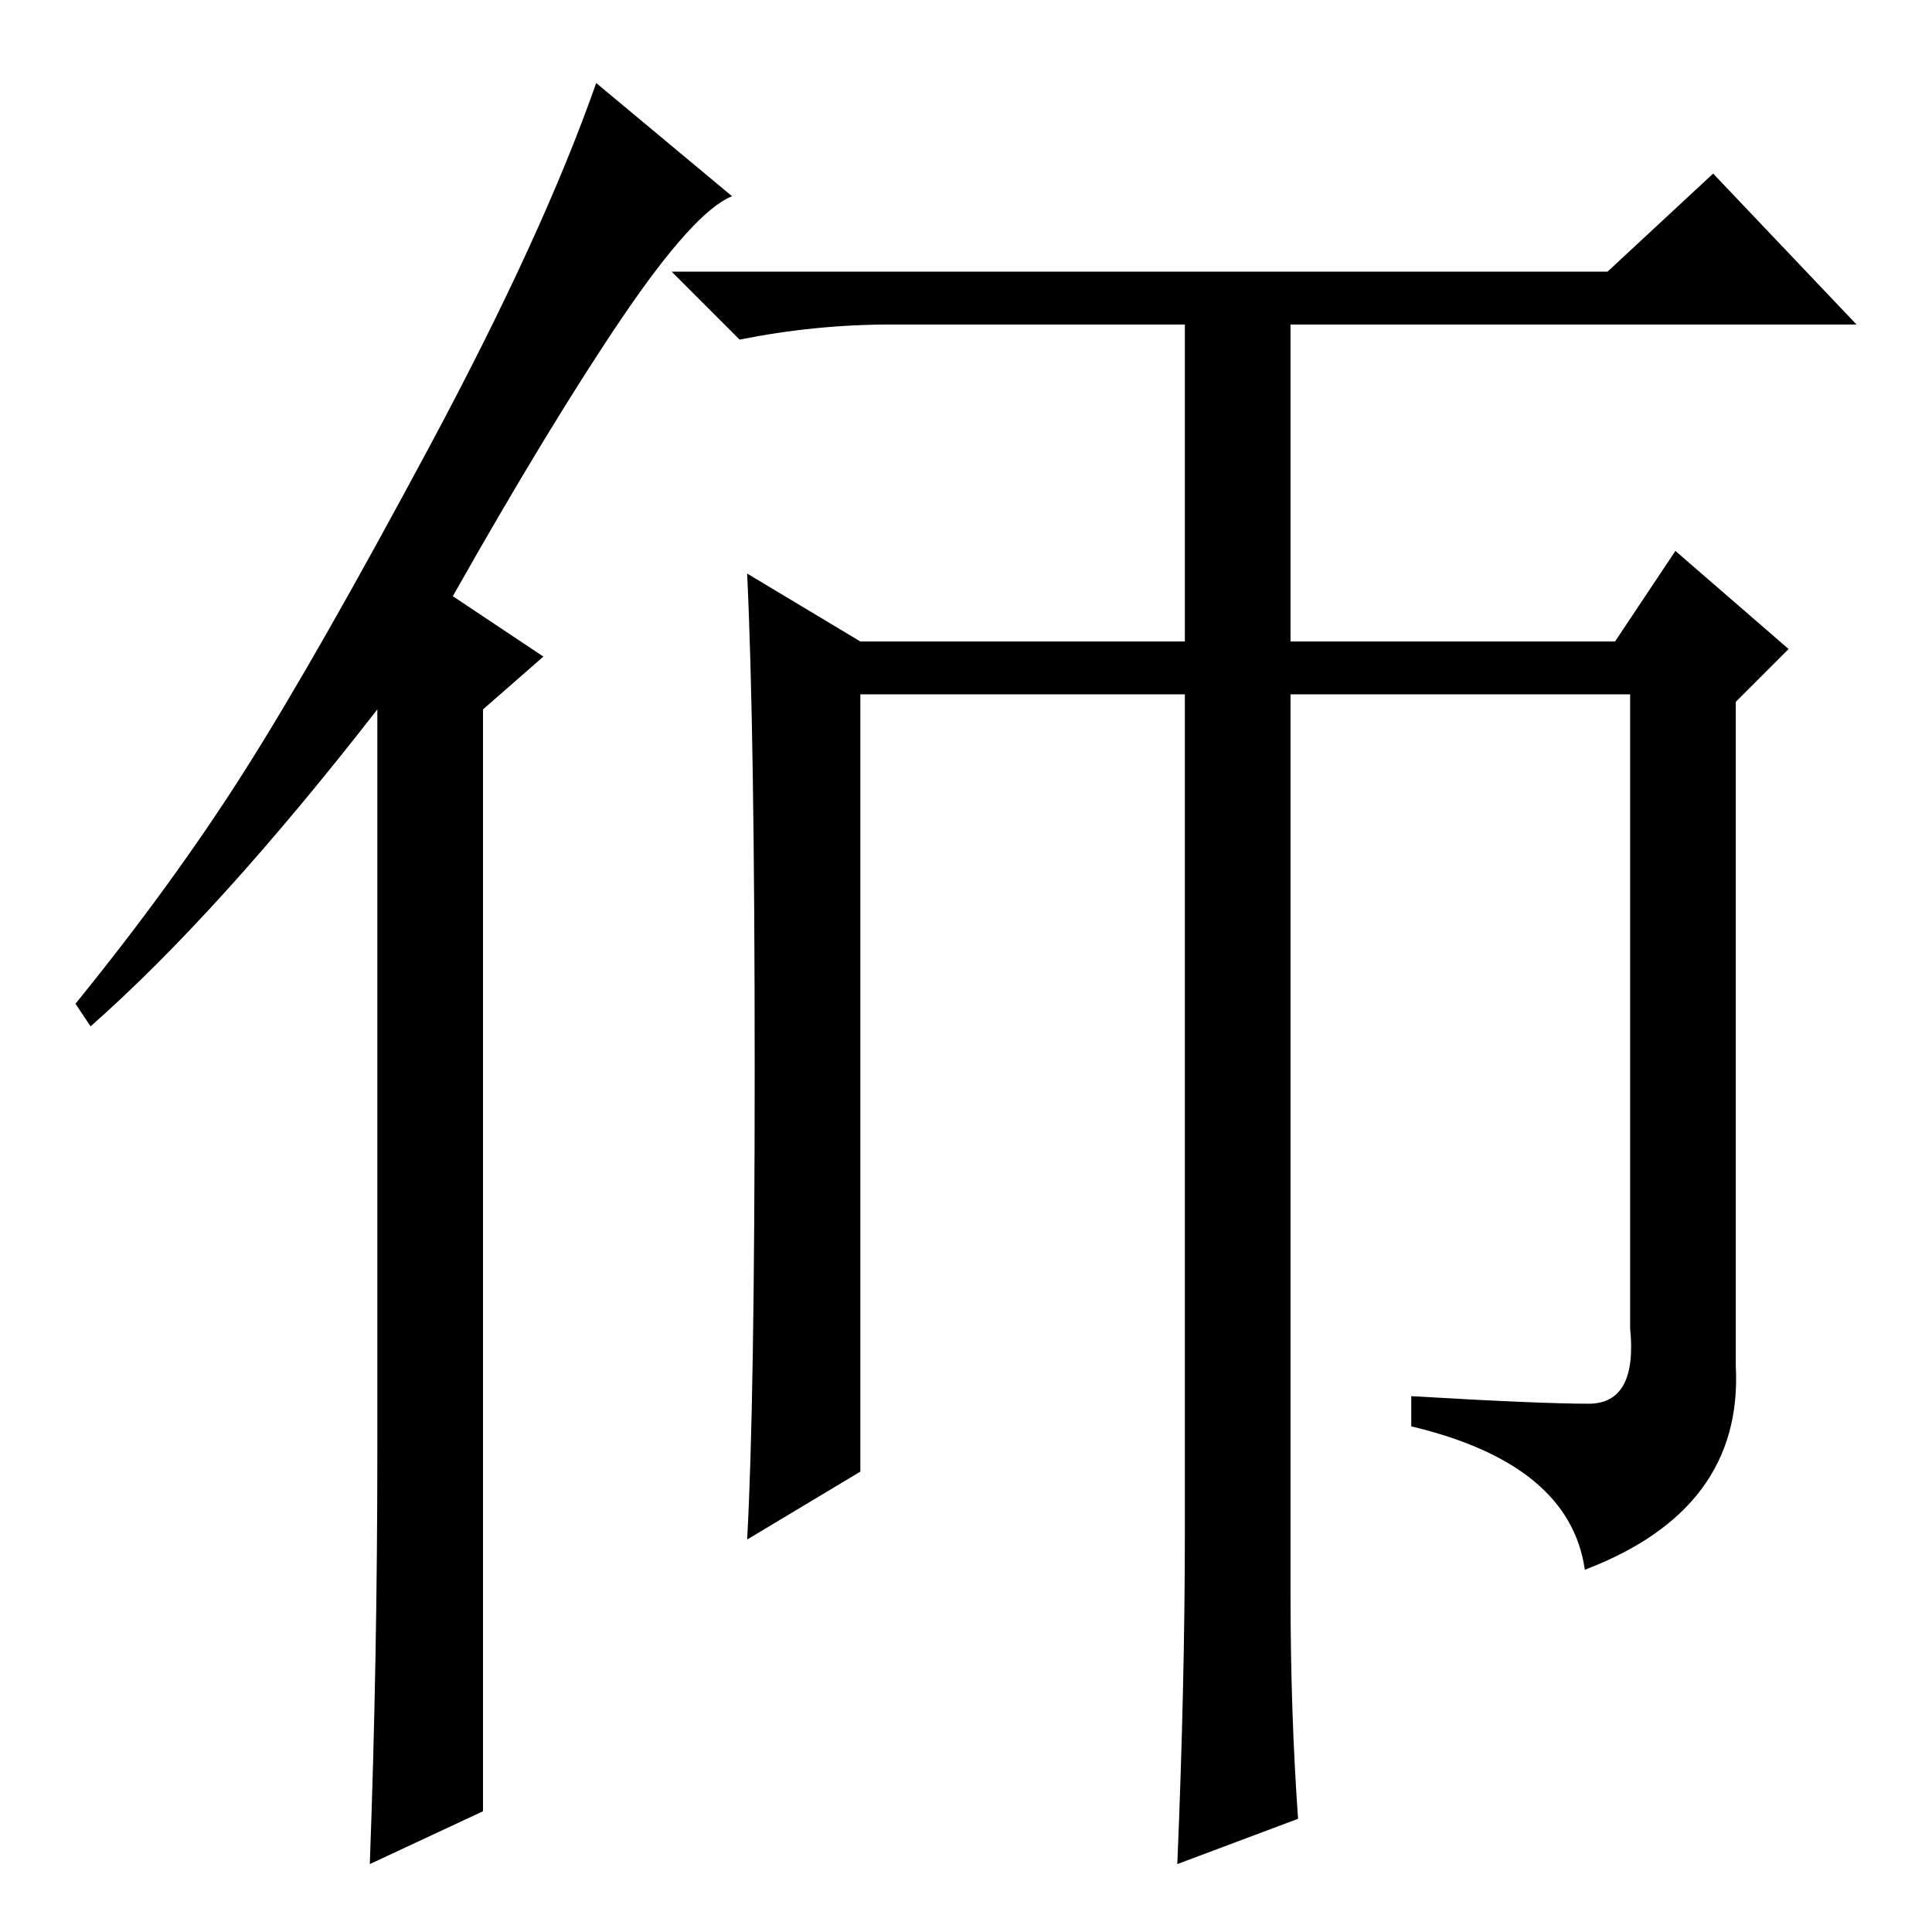 <?xml version="1.0" standalone="no"?>
<!DOCTYPE svg PUBLIC "-//W3C//DTD SVG 1.1//EN" "http://www.w3.org/Graphics/SVG/1.1/DTD/svg11.dtd" >
<svg xmlns="http://www.w3.org/2000/svg" xmlns:xlink="http://www.w3.org/1999/xlink" version="1.1" viewBox="0 -36 256 256">
  <g transform="matrix(1 0 0 -1 0 220)">
   <path fill="currentColor"
d="M50 64v98q-21 -27 -38 -42l-2 3q13 16 22.5 31t24.5 43t22 48l18 -15q-5 -2 -14.5 -16t-22.5 -37l12 -8l-8 -7v-146l-15 -7q1 27 1 55zM171 45q0 -16 1 -30l-16 -6q1 24 1 44v111h-43v-103l-15 -9q1 18 1 62.5t-1 65.5l15 -9h43v42h-39q-10 0 -20 -2l-9 9h124l14 13
l19 -20h-75v-42h43l8 12l15 -13l-7 -7v-88q1 -19 -20 -27q-2 14 -23 19v4q17 -1 23.5 -1t5.5 10v84h-45v-119z" />
  </g>

</svg>
